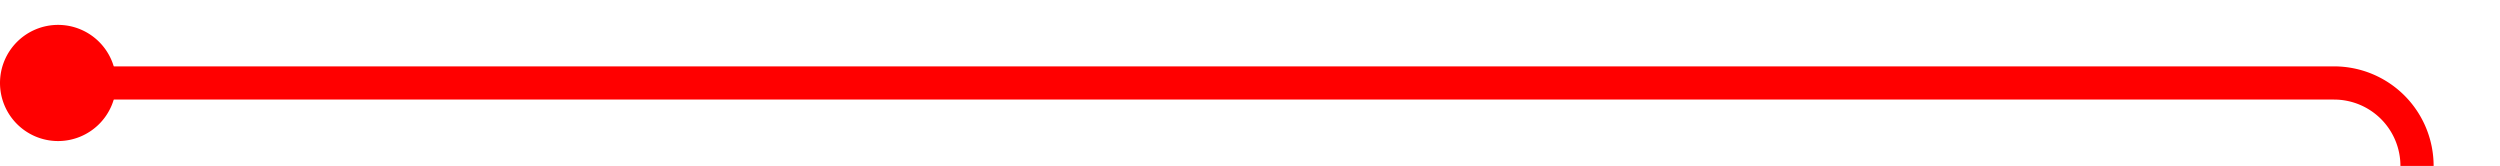 ﻿<?xml version="1.0" encoding="utf-8"?>
<svg version="1.1" xmlns:xlink="http://www.w3.org/1999/xlink" width="150.654px" height="10px" preserveAspectRatio="xMinYMid meet" viewBox="2329 599  150.654 8" xmlns="http://www.w3.org/2000/svg">
  <path d="M 2331 603  L 2469.654 603  A 5 5 0 0 1 2474.654 608 L 2474.654 1322  A 5 5 0 0 0 2479.654 1327 L 2602 1327  " stroke-width="2" stroke="#ff0000" fill="none" />
  <path d="M 2332.5 599.5  A 3.5 3.5 0 0 0 2329 603 A 3.5 3.5 0 0 0 2332.5 606.5 A 3.5 3.5 0 0 0 2336 603 A 3.5 3.5 0 0 0 2332.5 599.5 Z M 2601 1334.6  L 2608 1327  L 2601 1319.4  L 2601 1334.6  Z " fill-rule="nonzero" fill="#ff0000" stroke="none" />
</svg>